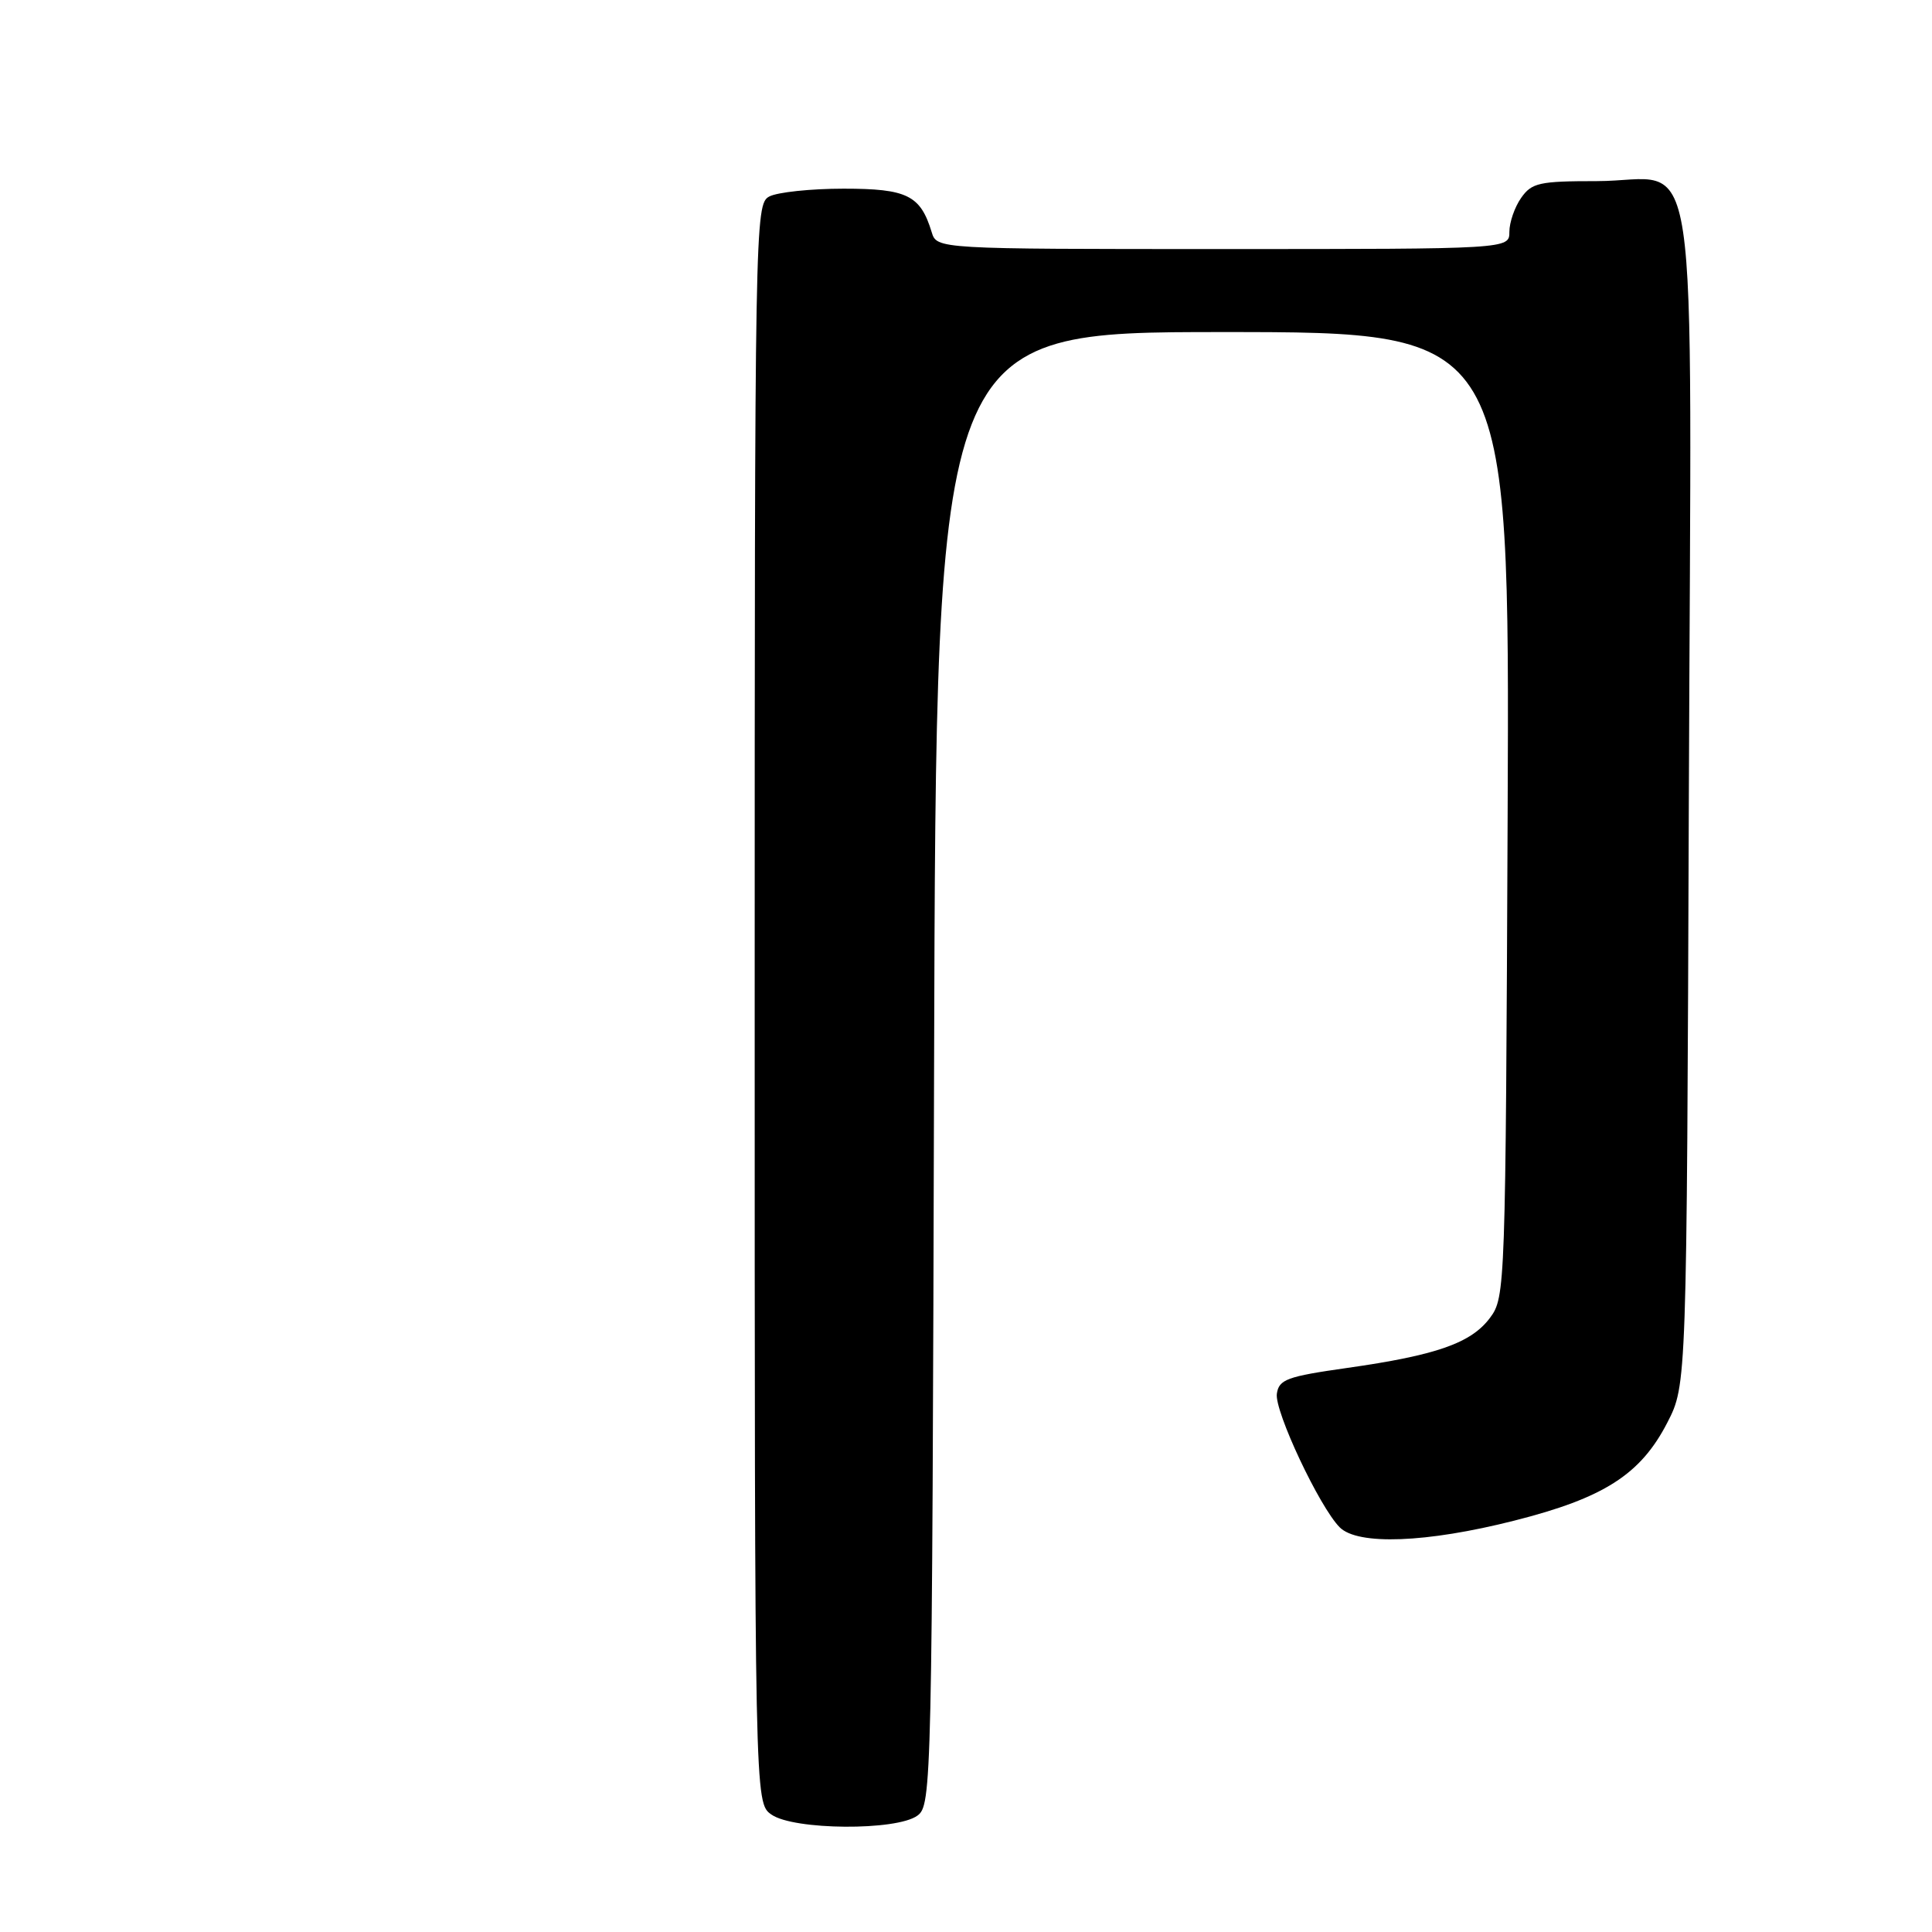 <?xml version="1.0" encoding="UTF-8" standalone="no"?>
<!DOCTYPE svg PUBLIC "-//W3C//DTD SVG 1.1//EN" "http://www.w3.org/Graphics/SVG/1.1/DTD/svg11.dtd" >
<svg xmlns="http://www.w3.org/2000/svg" xmlns:xlink="http://www.w3.org/1999/xlink" version="1.1" viewBox="0 0 256 256">
 <g >
 <path fill="currentColor"
d=" M 121.56 240.58 C 123.45 239.20 123.51 236.86 123.77 141.58 C 124.04 44.00 124.04 44.00 162.04 44.00 C 200.04 44.00 200.04 44.00 199.77 107.93 C 199.50 170.71 199.46 171.90 197.44 174.61 C 194.94 177.97 190.33 179.58 178.50 181.26 C 170.54 182.39 169.46 182.78 169.19 184.68 C 168.86 186.98 174.85 199.71 177.52 202.38 C 179.92 204.78 189.02 204.44 200.62 201.50 C 212.53 198.49 217.39 195.38 220.93 188.50 C 223.50 183.50 223.50 183.50 223.78 105.78 C 224.11 14.73 225.49 24.00 211.56 24.00 C 203.97 24.00 202.96 24.22 201.56 26.22 C 200.70 27.44 200.00 29.47 200.00 30.72 C 200.00 33.00 200.00 33.00 162.07 33.00 C 124.13 33.00 124.13 33.00 123.45 30.75 C 121.96 25.87 120.20 25.00 111.78 25.00 C 107.43 25.00 103.00 25.47 101.93 26.04 C 100.04 27.05 100.00 29.29 100.00 132.98 C 100.00 238.89 100.00 238.89 102.22 240.44 C 105.17 242.51 118.79 242.61 121.56 240.58 Z "/>
</g>
</svg>